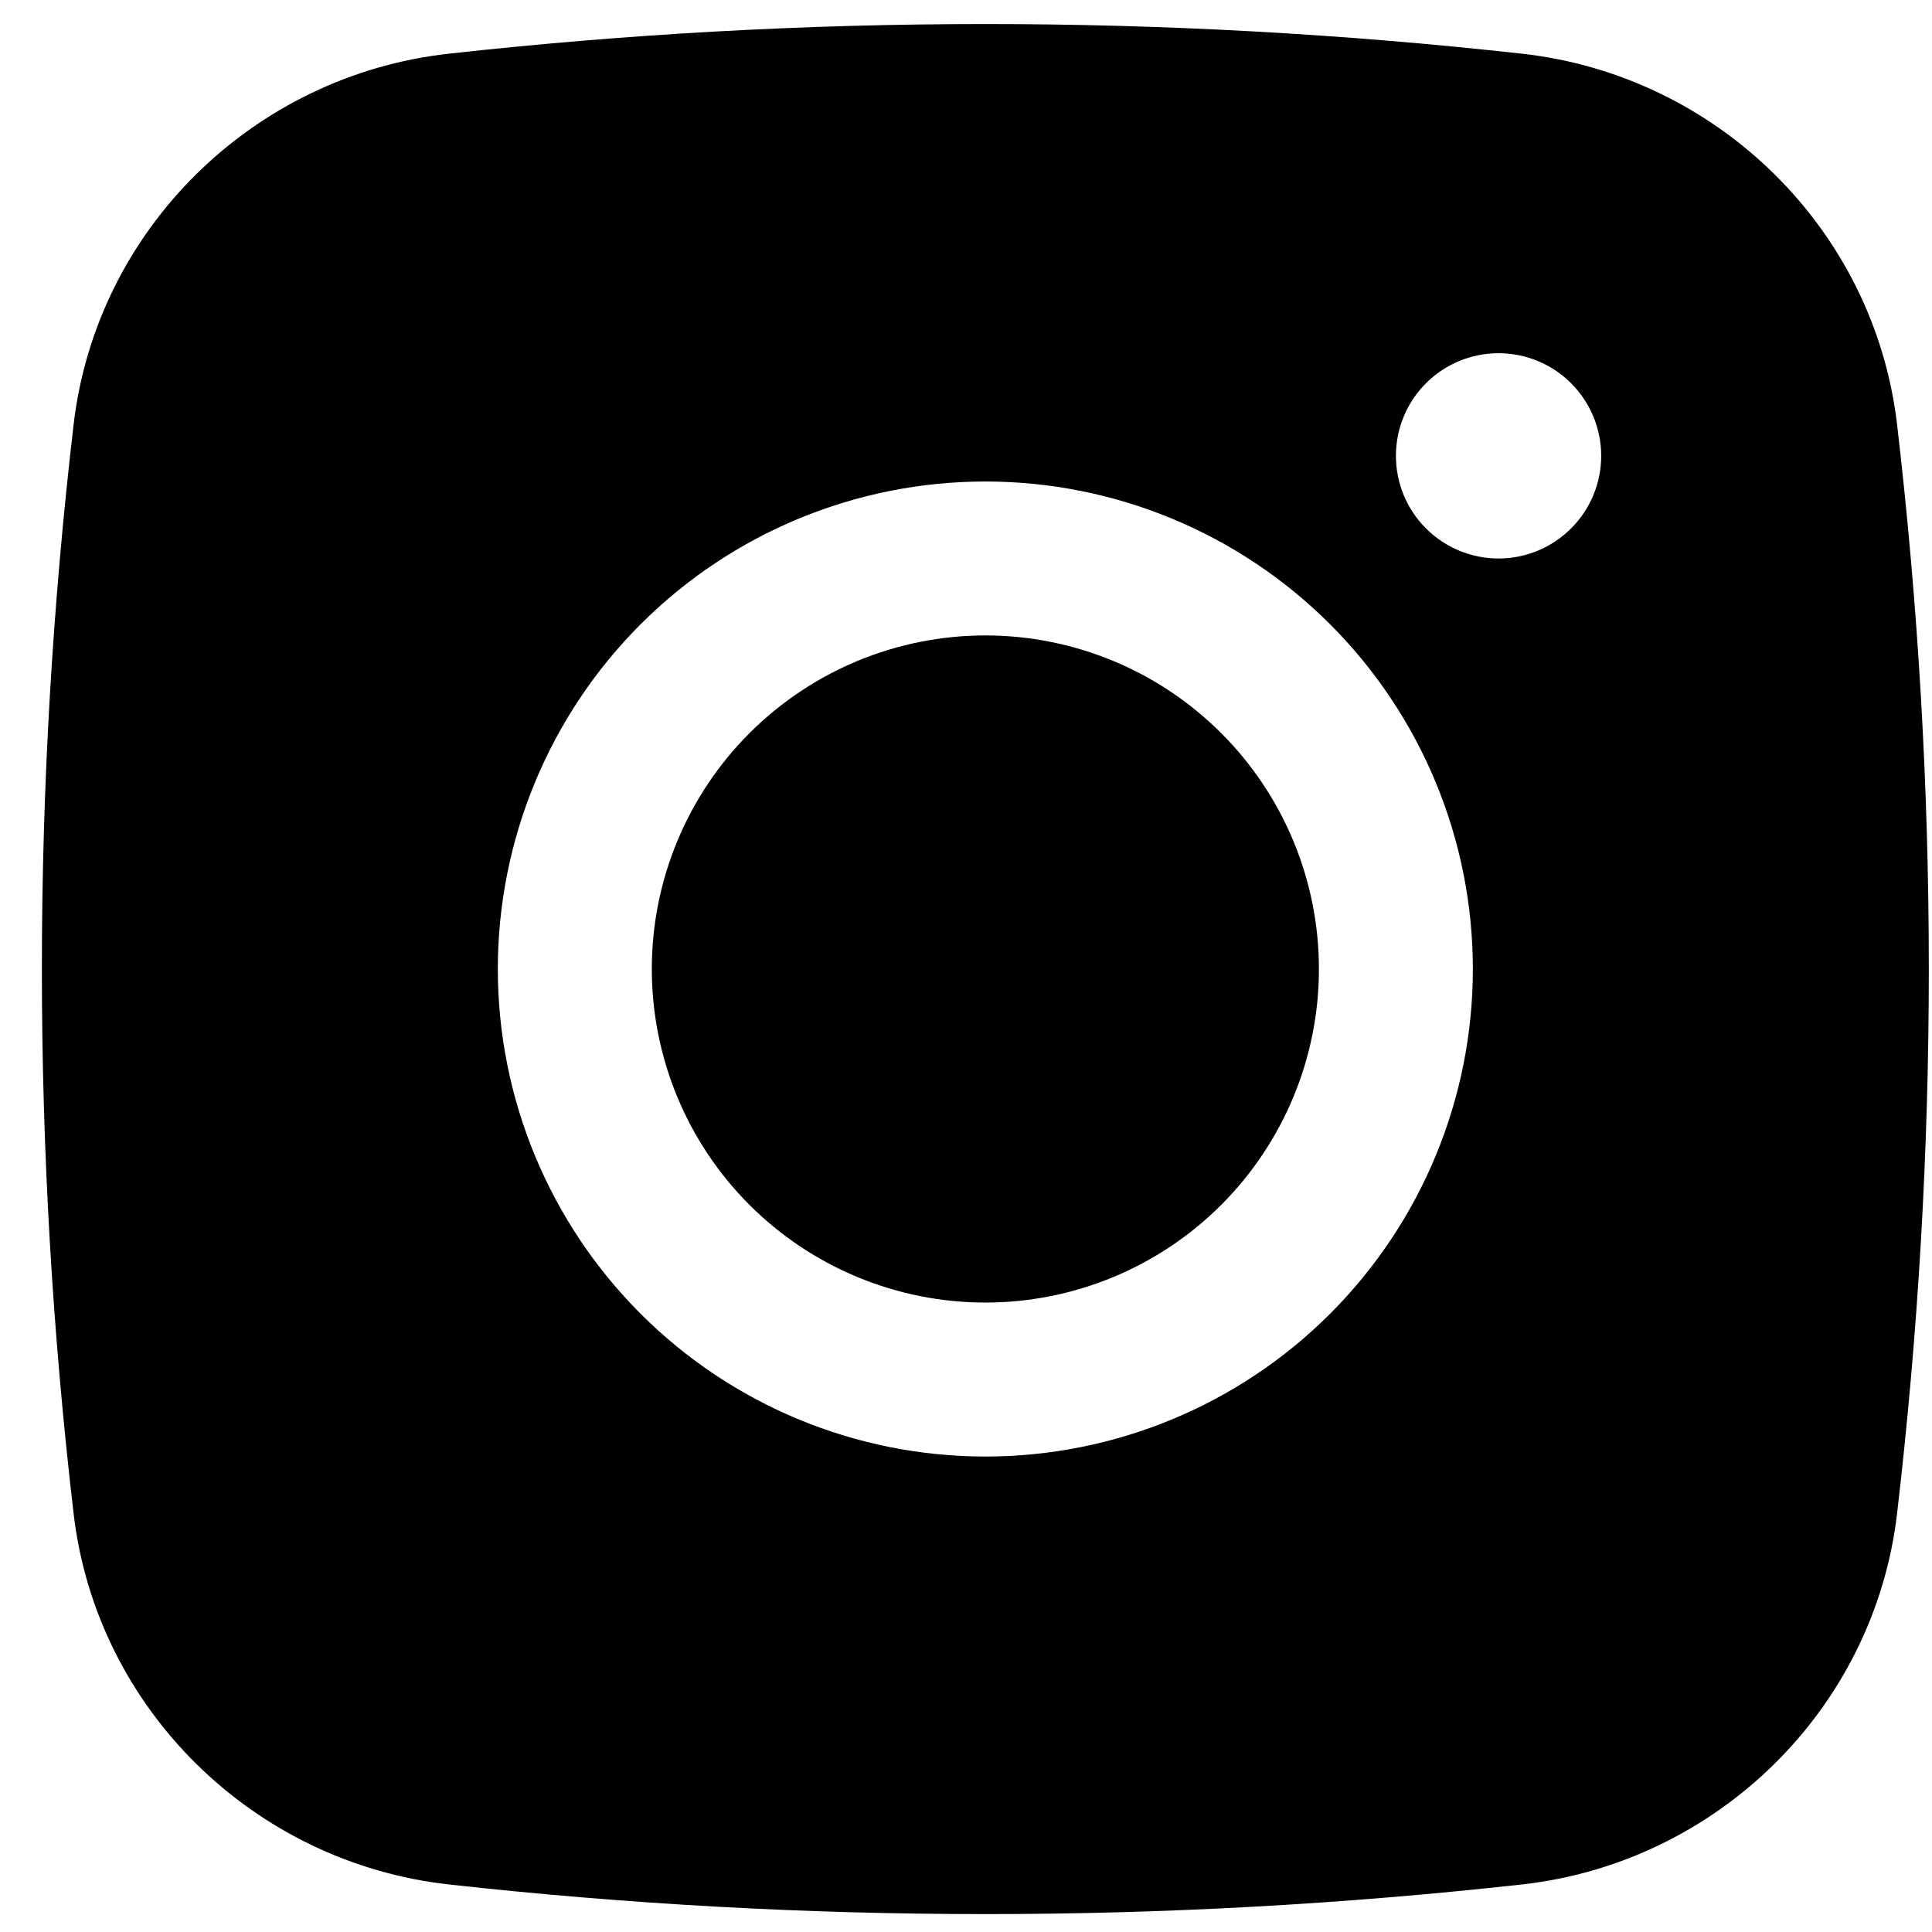 <svg width="40" height="40" viewBox="0 0 40 40" fill="none" xmlns="http://www.w3.org/2000/svg">
<path d="M20.401 13.156C18.569 13.156 16.813 13.884 15.517 15.179C14.222 16.474 13.495 18.231 13.495 20.062C13.495 21.894 14.222 23.651 15.517 24.946C16.813 26.241 18.569 26.968 20.401 26.968C22.233 26.968 23.989 26.241 25.284 24.946C26.579 23.651 27.307 21.894 27.307 20.062C27.307 18.231 26.579 16.474 25.284 15.179C23.989 13.884 22.233 13.156 20.401 13.156Z" fill="black"/>
<path fill-rule="evenodd" clip-rule="evenodd" d="M9.287 1.112C16.673 0.293 24.128 0.293 31.514 1.112C35.55 1.562 38.803 4.739 39.277 8.789C40.153 16.279 40.153 23.846 39.277 31.336C38.803 35.386 35.55 38.563 31.516 39.015C24.129 39.834 16.674 39.834 9.287 39.015C5.251 38.563 1.998 35.386 1.524 31.338C0.648 23.847 0.648 16.28 1.524 8.789C1.998 4.739 5.251 1.562 9.287 1.112ZM31.026 7.313C30.462 7.313 29.921 7.536 29.523 7.935C29.124 8.334 28.901 8.874 28.901 9.438C28.901 10.001 29.124 10.542 29.523 10.94C29.921 11.339 30.462 11.563 31.026 11.563C31.589 11.563 32.13 11.339 32.528 10.94C32.927 10.542 33.151 10.001 33.151 9.438C33.151 8.874 32.927 8.334 32.528 7.935C32.13 7.536 31.589 7.313 31.026 7.313ZM10.307 20.063C10.307 17.386 11.37 14.818 13.263 12.925C15.156 11.032 17.724 9.969 20.401 9.969C23.078 9.969 25.645 11.032 27.538 12.925C29.431 14.818 30.494 17.386 30.494 20.063C30.494 22.74 29.431 25.307 27.538 27.2C25.645 29.093 23.078 30.156 20.401 30.156C17.724 30.156 15.156 29.093 13.263 27.2C11.37 25.307 10.307 22.74 10.307 20.063Z" fill="black"/>
</svg>
